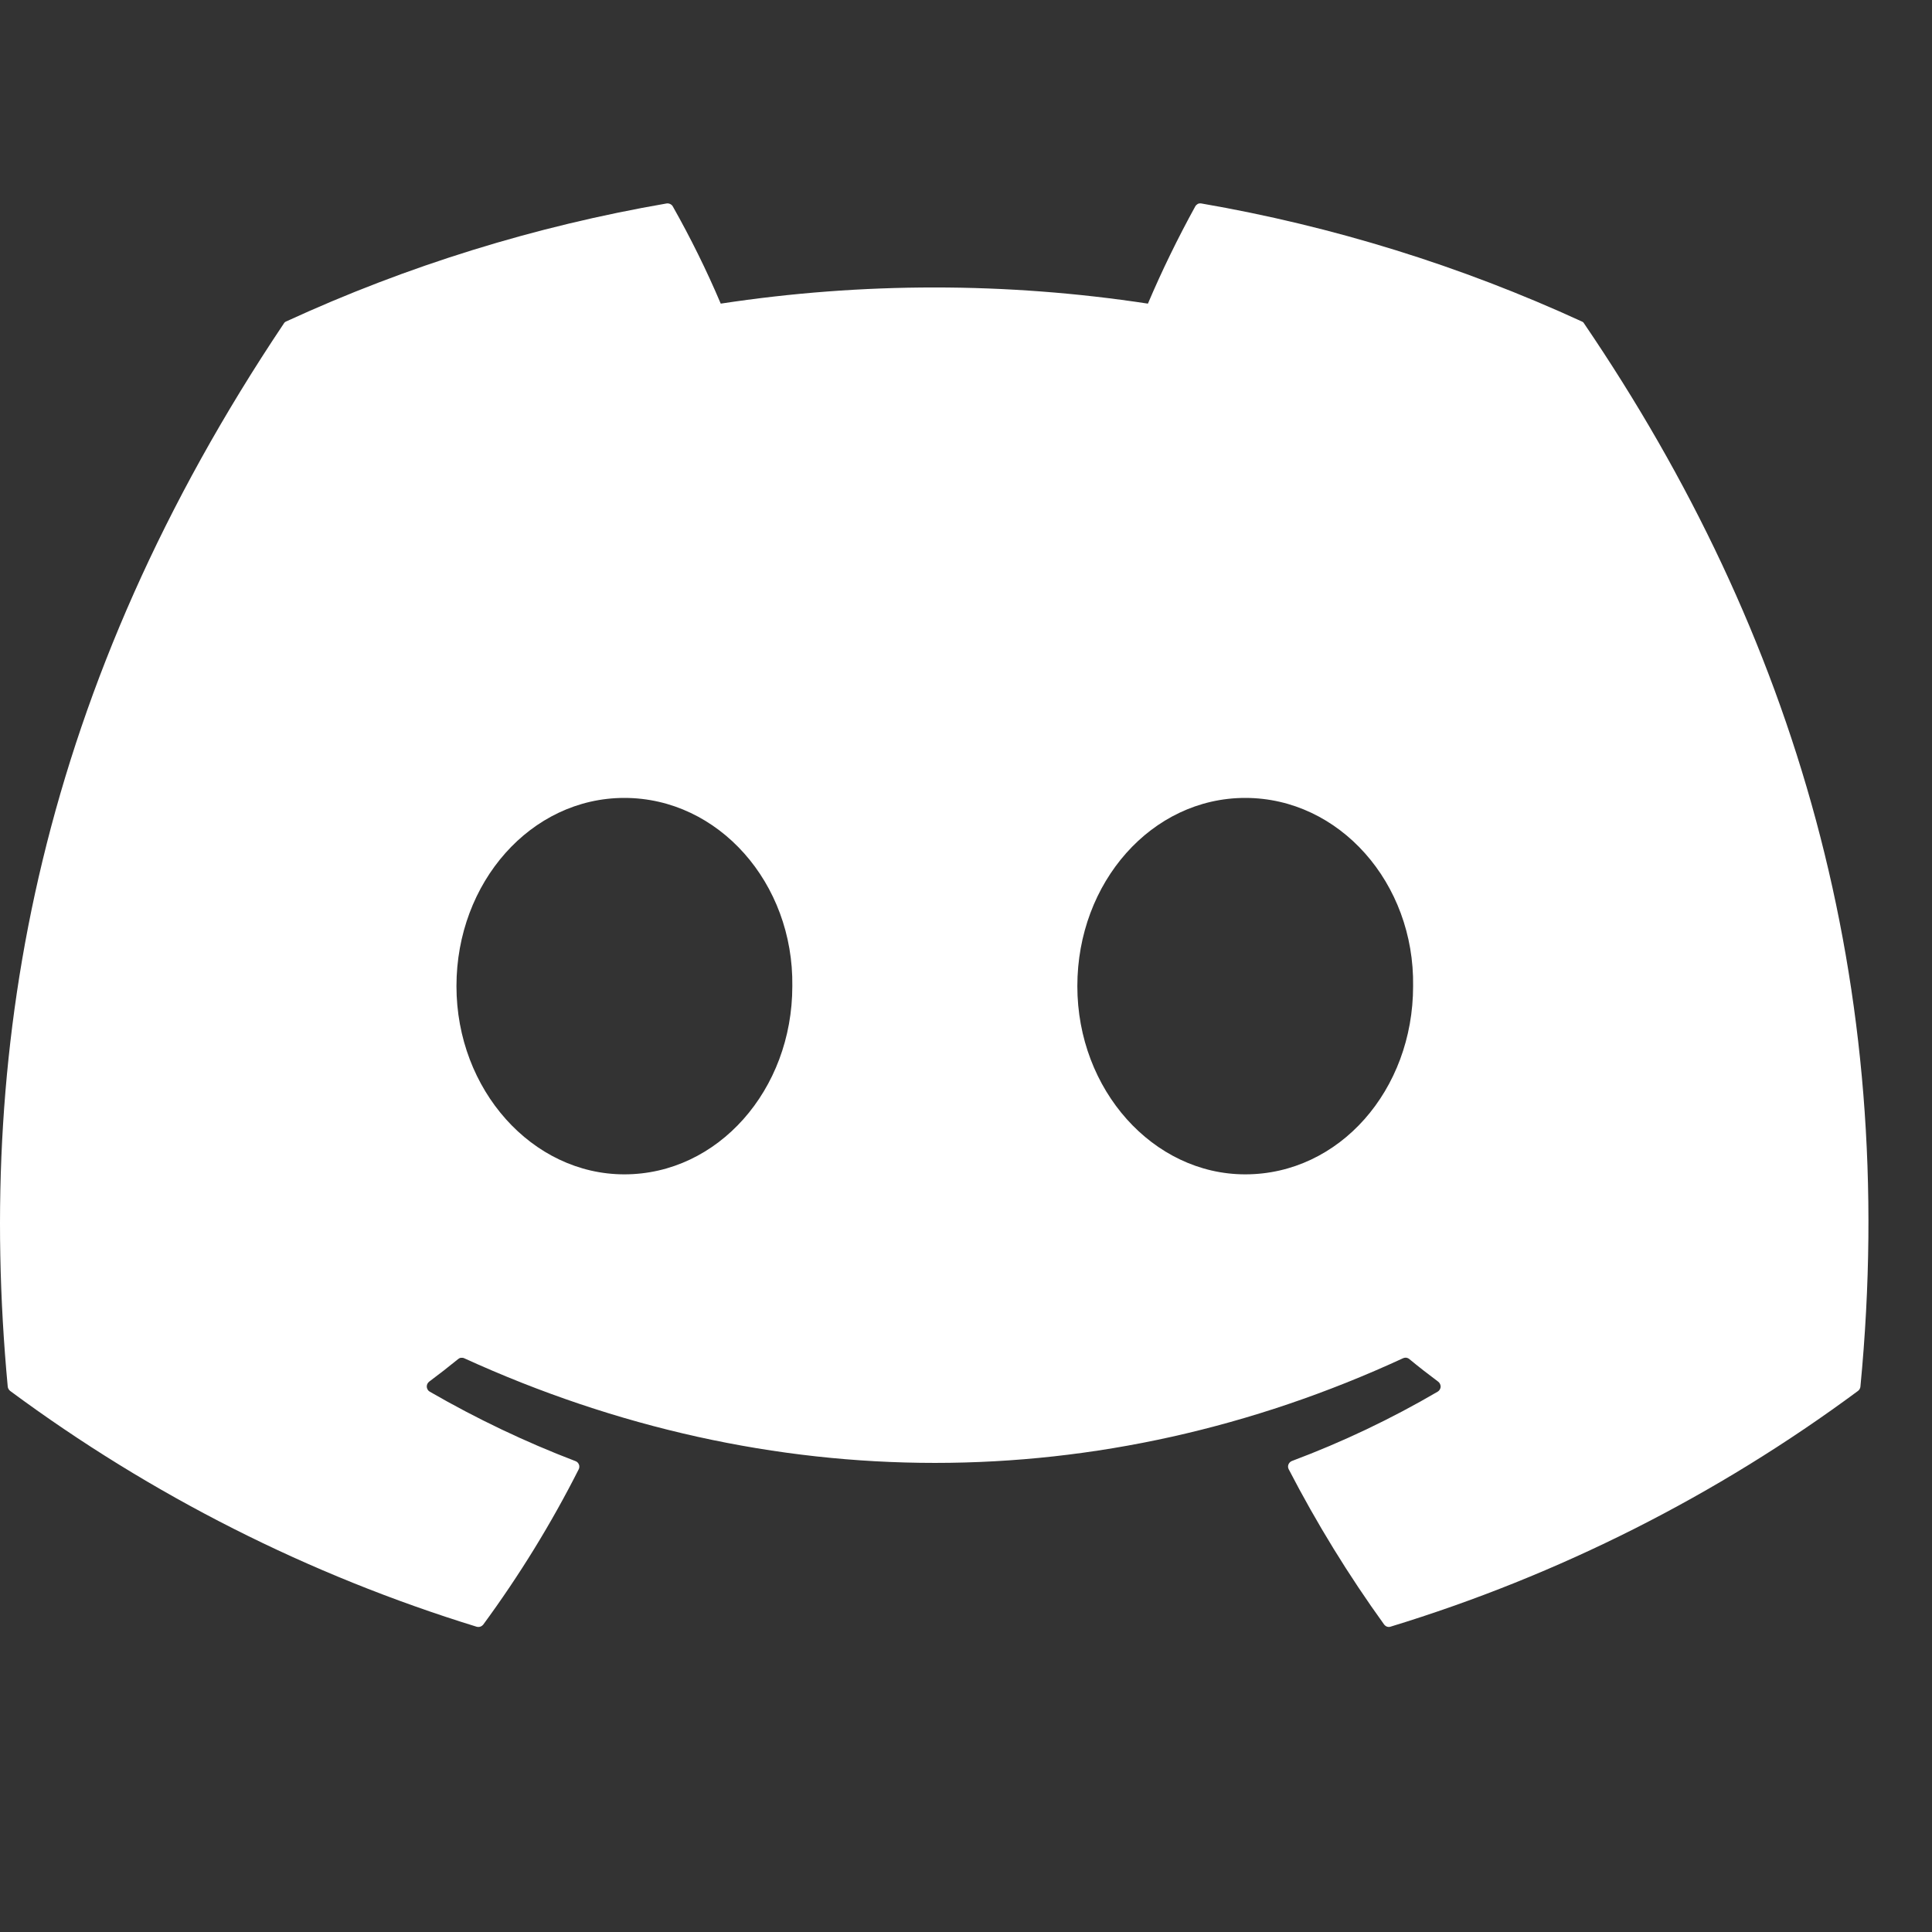 <svg width="19" height="19" viewBox="0 0 19 19" fill="none" xmlns="http://www.w3.org/2000/svg">
<rect x="0" y="0" width="19" height="19" fill="#333333" stroke="none"/>
<path d="M15.579 3.182C15.574 3.172 15.566 3.165 15.555 3.161C14.364 2.614 13.107 2.224 11.815 2.001C11.803 1.999 11.791 2 11.78 2.005C11.77 2.011 11.761 2.019 11.755 2.029C11.584 2.34 11.428 2.659 11.289 2.986C9.897 2.774 8.481 2.774 7.088 2.986C6.949 2.658 6.791 2.339 6.616 2.029C6.61 2.019 6.601 2.011 6.59 2.006C6.579 2.001 6.567 1.999 6.555 2.001C5.264 2.224 4.006 2.613 2.815 3.161C2.805 3.165 2.796 3.172 2.791 3.182C0.408 6.739 -0.244 10.209 0.076 13.636C0.077 13.645 0.079 13.653 0.084 13.66C0.088 13.667 0.093 13.674 0.1 13.679C1.487 14.706 3.038 15.49 4.688 15.998C4.7 16.001 4.712 16.001 4.724 15.997C4.735 15.993 4.745 15.986 4.753 15.976C5.107 15.494 5.421 14.984 5.691 14.45C5.695 14.443 5.697 14.435 5.697 14.427C5.698 14.418 5.697 14.41 5.693 14.402C5.69 14.395 5.686 14.388 5.68 14.382C5.674 14.376 5.667 14.372 5.659 14.369C5.164 14.18 4.685 13.951 4.226 13.686C4.218 13.681 4.211 13.675 4.206 13.666C4.201 13.658 4.198 13.649 4.197 13.639C4.197 13.629 4.198 13.62 4.202 13.611C4.206 13.602 4.213 13.594 4.22 13.588C4.317 13.516 4.413 13.441 4.505 13.366C4.513 13.359 4.523 13.354 4.533 13.353C4.544 13.352 4.555 13.353 4.564 13.357C7.571 14.73 10.827 14.73 13.799 13.357C13.808 13.353 13.819 13.351 13.83 13.352C13.84 13.354 13.851 13.358 13.859 13.365C13.951 13.441 14.047 13.516 14.144 13.588C14.152 13.594 14.158 13.602 14.162 13.611C14.166 13.62 14.168 13.629 14.168 13.639C14.167 13.648 14.164 13.658 14.159 13.666C14.154 13.674 14.147 13.681 14.139 13.686C13.681 13.954 13.201 14.182 12.705 14.368C12.697 14.371 12.69 14.376 12.684 14.382C12.679 14.387 12.674 14.395 12.671 14.402C12.668 14.41 12.667 14.418 12.667 14.426C12.668 14.435 12.67 14.443 12.674 14.45C12.949 14.981 13.262 15.491 13.612 15.976C13.619 15.985 13.629 15.993 13.64 15.997C13.652 16.001 13.665 16.001 13.676 15.997C15.329 15.492 16.883 14.708 18.272 13.679C18.279 13.674 18.284 13.668 18.288 13.661C18.293 13.653 18.295 13.645 18.296 13.637C18.679 9.675 17.654 6.233 15.579 3.182ZM6.14 11.549C5.235 11.549 4.489 10.719 4.489 9.698C4.489 8.678 5.221 7.847 6.14 7.847C7.067 7.847 7.806 8.685 7.792 9.698C7.792 10.719 7.06 11.549 6.14 11.549ZM12.246 11.549C11.341 11.549 10.595 10.719 10.595 9.698C10.595 8.678 11.326 7.847 12.246 7.847C13.173 7.847 13.912 8.685 13.897 9.698C13.897 10.719 13.173 11.549 12.246 11.549Z" fill="white"/>
</svg>
